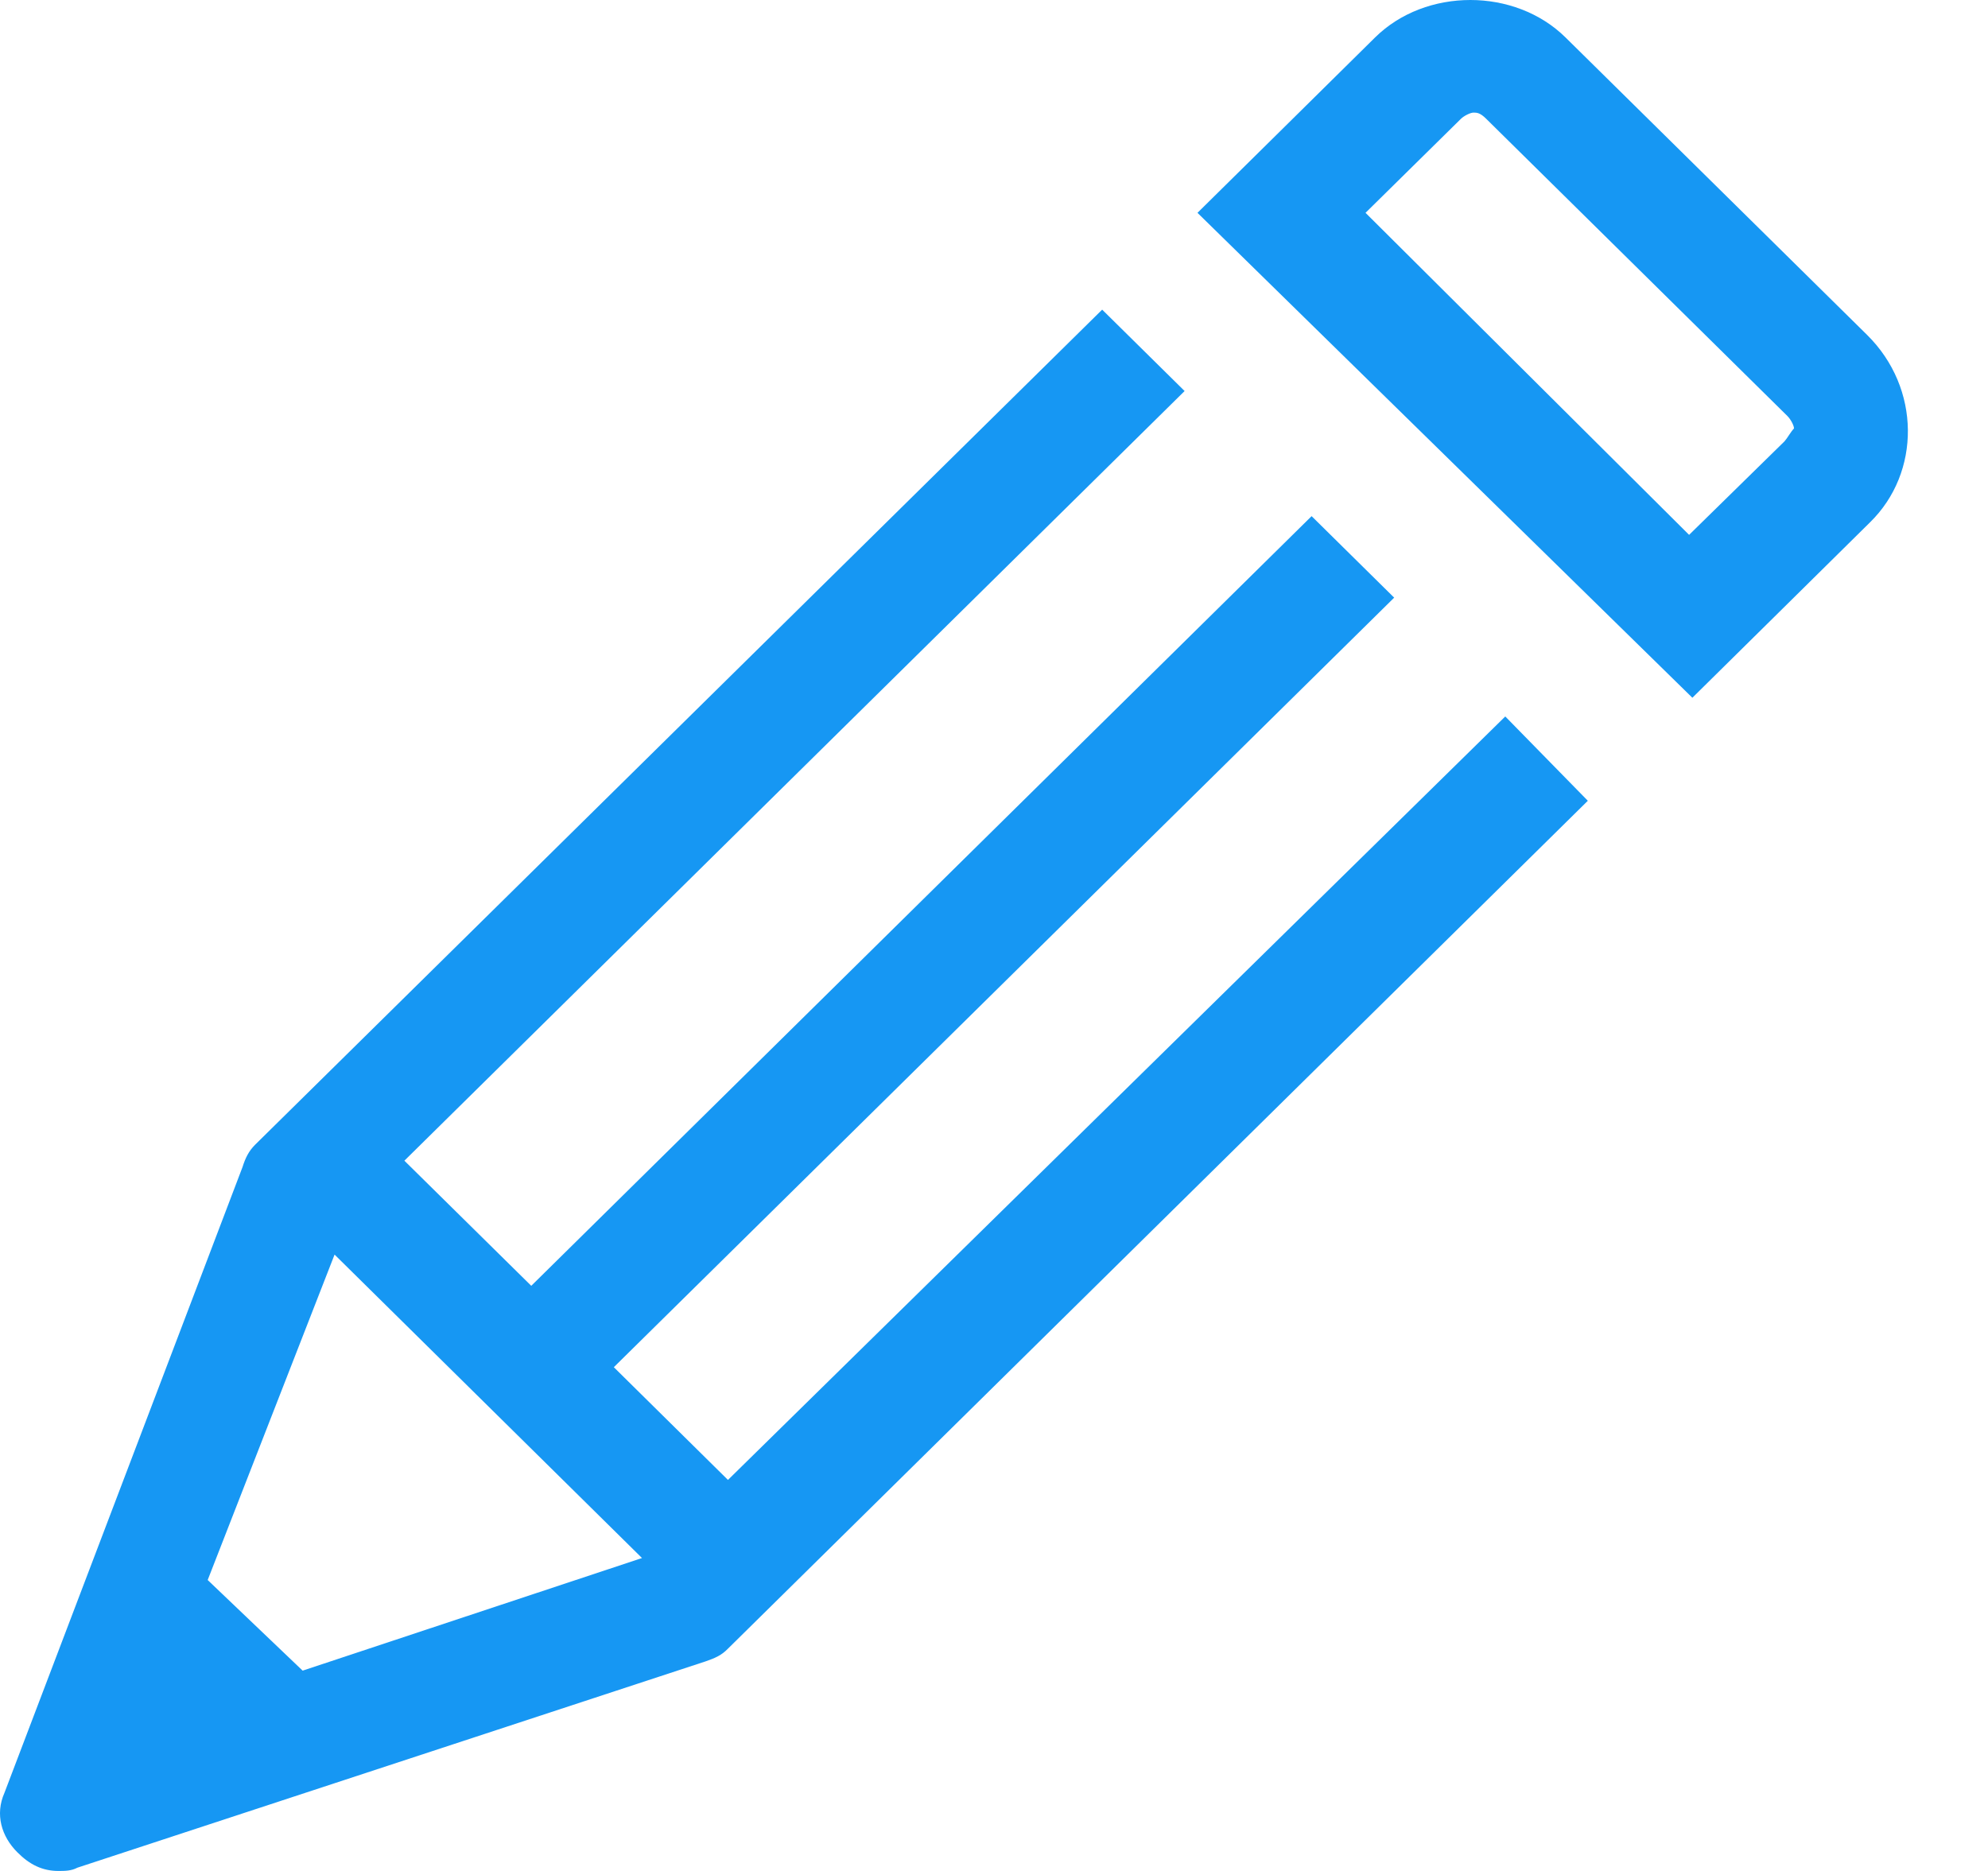 <?xml version="1.0" encoding="UTF-8"?>
<svg width="17px" height="16px" viewBox="0 0 17 16" version="1.1" xmlns="http://www.w3.org/2000/svg" xmlns:xlink="http://www.w3.org/1999/xlink">
    <!-- Generator: Sketch 50.2 (55047) - http://www.bohemiancoding.com/sketch -->
    <title>Fill 35</title>
    <desc>Created with Sketch.</desc>
    <defs></defs>
    <g id="Reembolso_RCD_Mbl" stroke="none" stroke-width="1" fill="none" fill-rule="evenodd">
        <g id="008_R" transform="translate(-23, -500)" fill="#1697F3">
            <g id="Group-2" transform="translate(23, 197)">
                <path d="M15.966,305.864 L13.387,303.32 C13.171,303.107 12.872,303 12.574,303 C12.273,303 11.975,303.107 11.759,303.32 L10.946,304.123 L10.24,304.82 L14.472,308.967 L15.178,308.27 L15.991,307.467 C16.427,307.041 16.427,306.319 15.966,305.864 Z M15.26,306.774 L14.444,307.574 L11.677,304.82 L12.493,304.016 C12.518,303.991 12.574,303.963 12.6,303.963 C12.628,303.963 12.656,303.963 12.709,304.016 L15.285,306.558 C15.313,306.586 15.341,306.639 15.341,306.664 C15.313,306.693 15.285,306.746 15.26,306.774 Z M12.872,309.127 L6.225,315.656 L5.249,314.692 L11.922,308.111 L11.216,307.414 L4.543,313.996 L3.458,312.926 L10.13,306.344 L9.425,305.648 L2.18,312.791 C2.127,312.845 2.099,312.901 2.074,312.98 L0.038,318.332 C-0.044,318.517 0.013,318.705 0.148,318.84 C0.254,318.947 0.364,319 0.499,319 C0.555,319 0.609,319 0.662,318.972 L6.033,317.208 C6.115,317.18 6.171,317.155 6.225,317.099 L13.578,309.848 L12.872,309.127 Z M2.861,313.729 L5.49,316.324 L2.588,317.287 L1.776,316.512 L2.861,313.729 Z" id="Fill-35"></path>
            </g>
        </g>
    </g>
</svg>